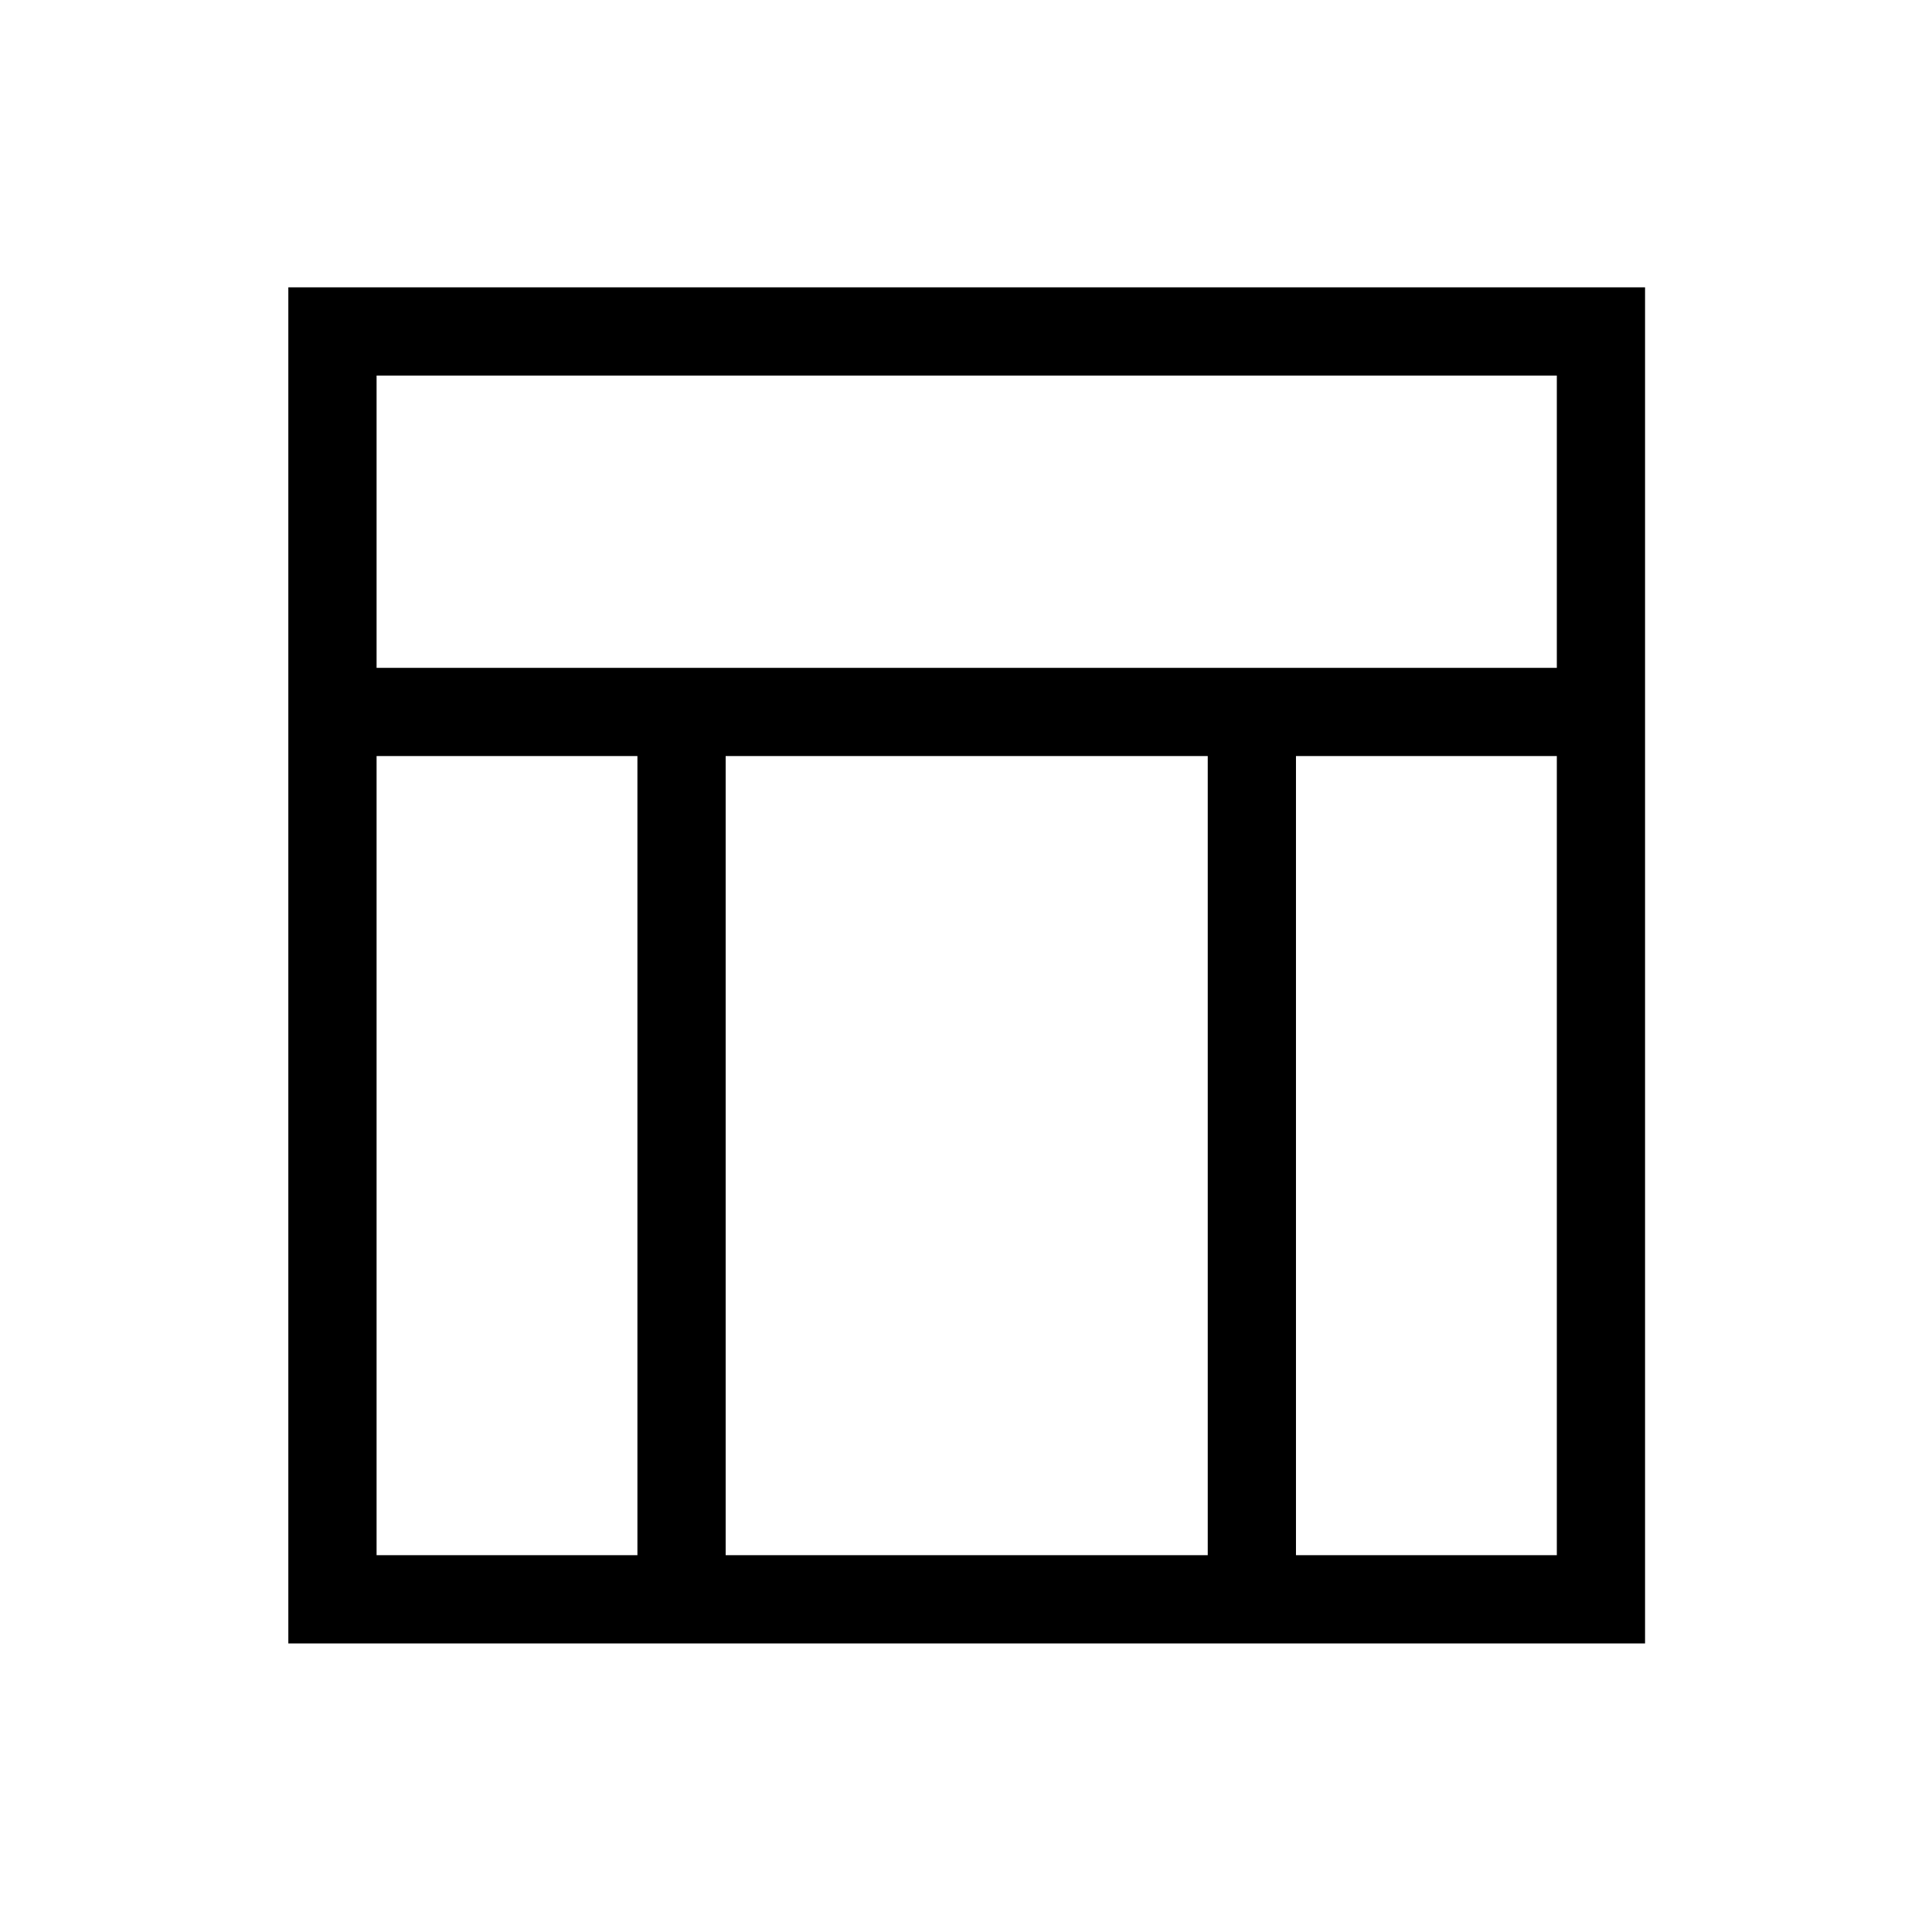 <svg xmlns="http://www.w3.org/2000/svg" height="48" viewBox="0 -960 960 960" width="48"><path d="M143.27-143.39v-673.84h674.15v673.84H143.27Zm43.85-484.76h586.46v-145.23H187.12v145.23Zm0 440.92h129.61v-397.08H187.12v397.08Zm456.84 0h129.62v-397.08H643.96v397.08Zm-283.38 0h239.54v-397.08H360.58v397.08Z"/></svg>